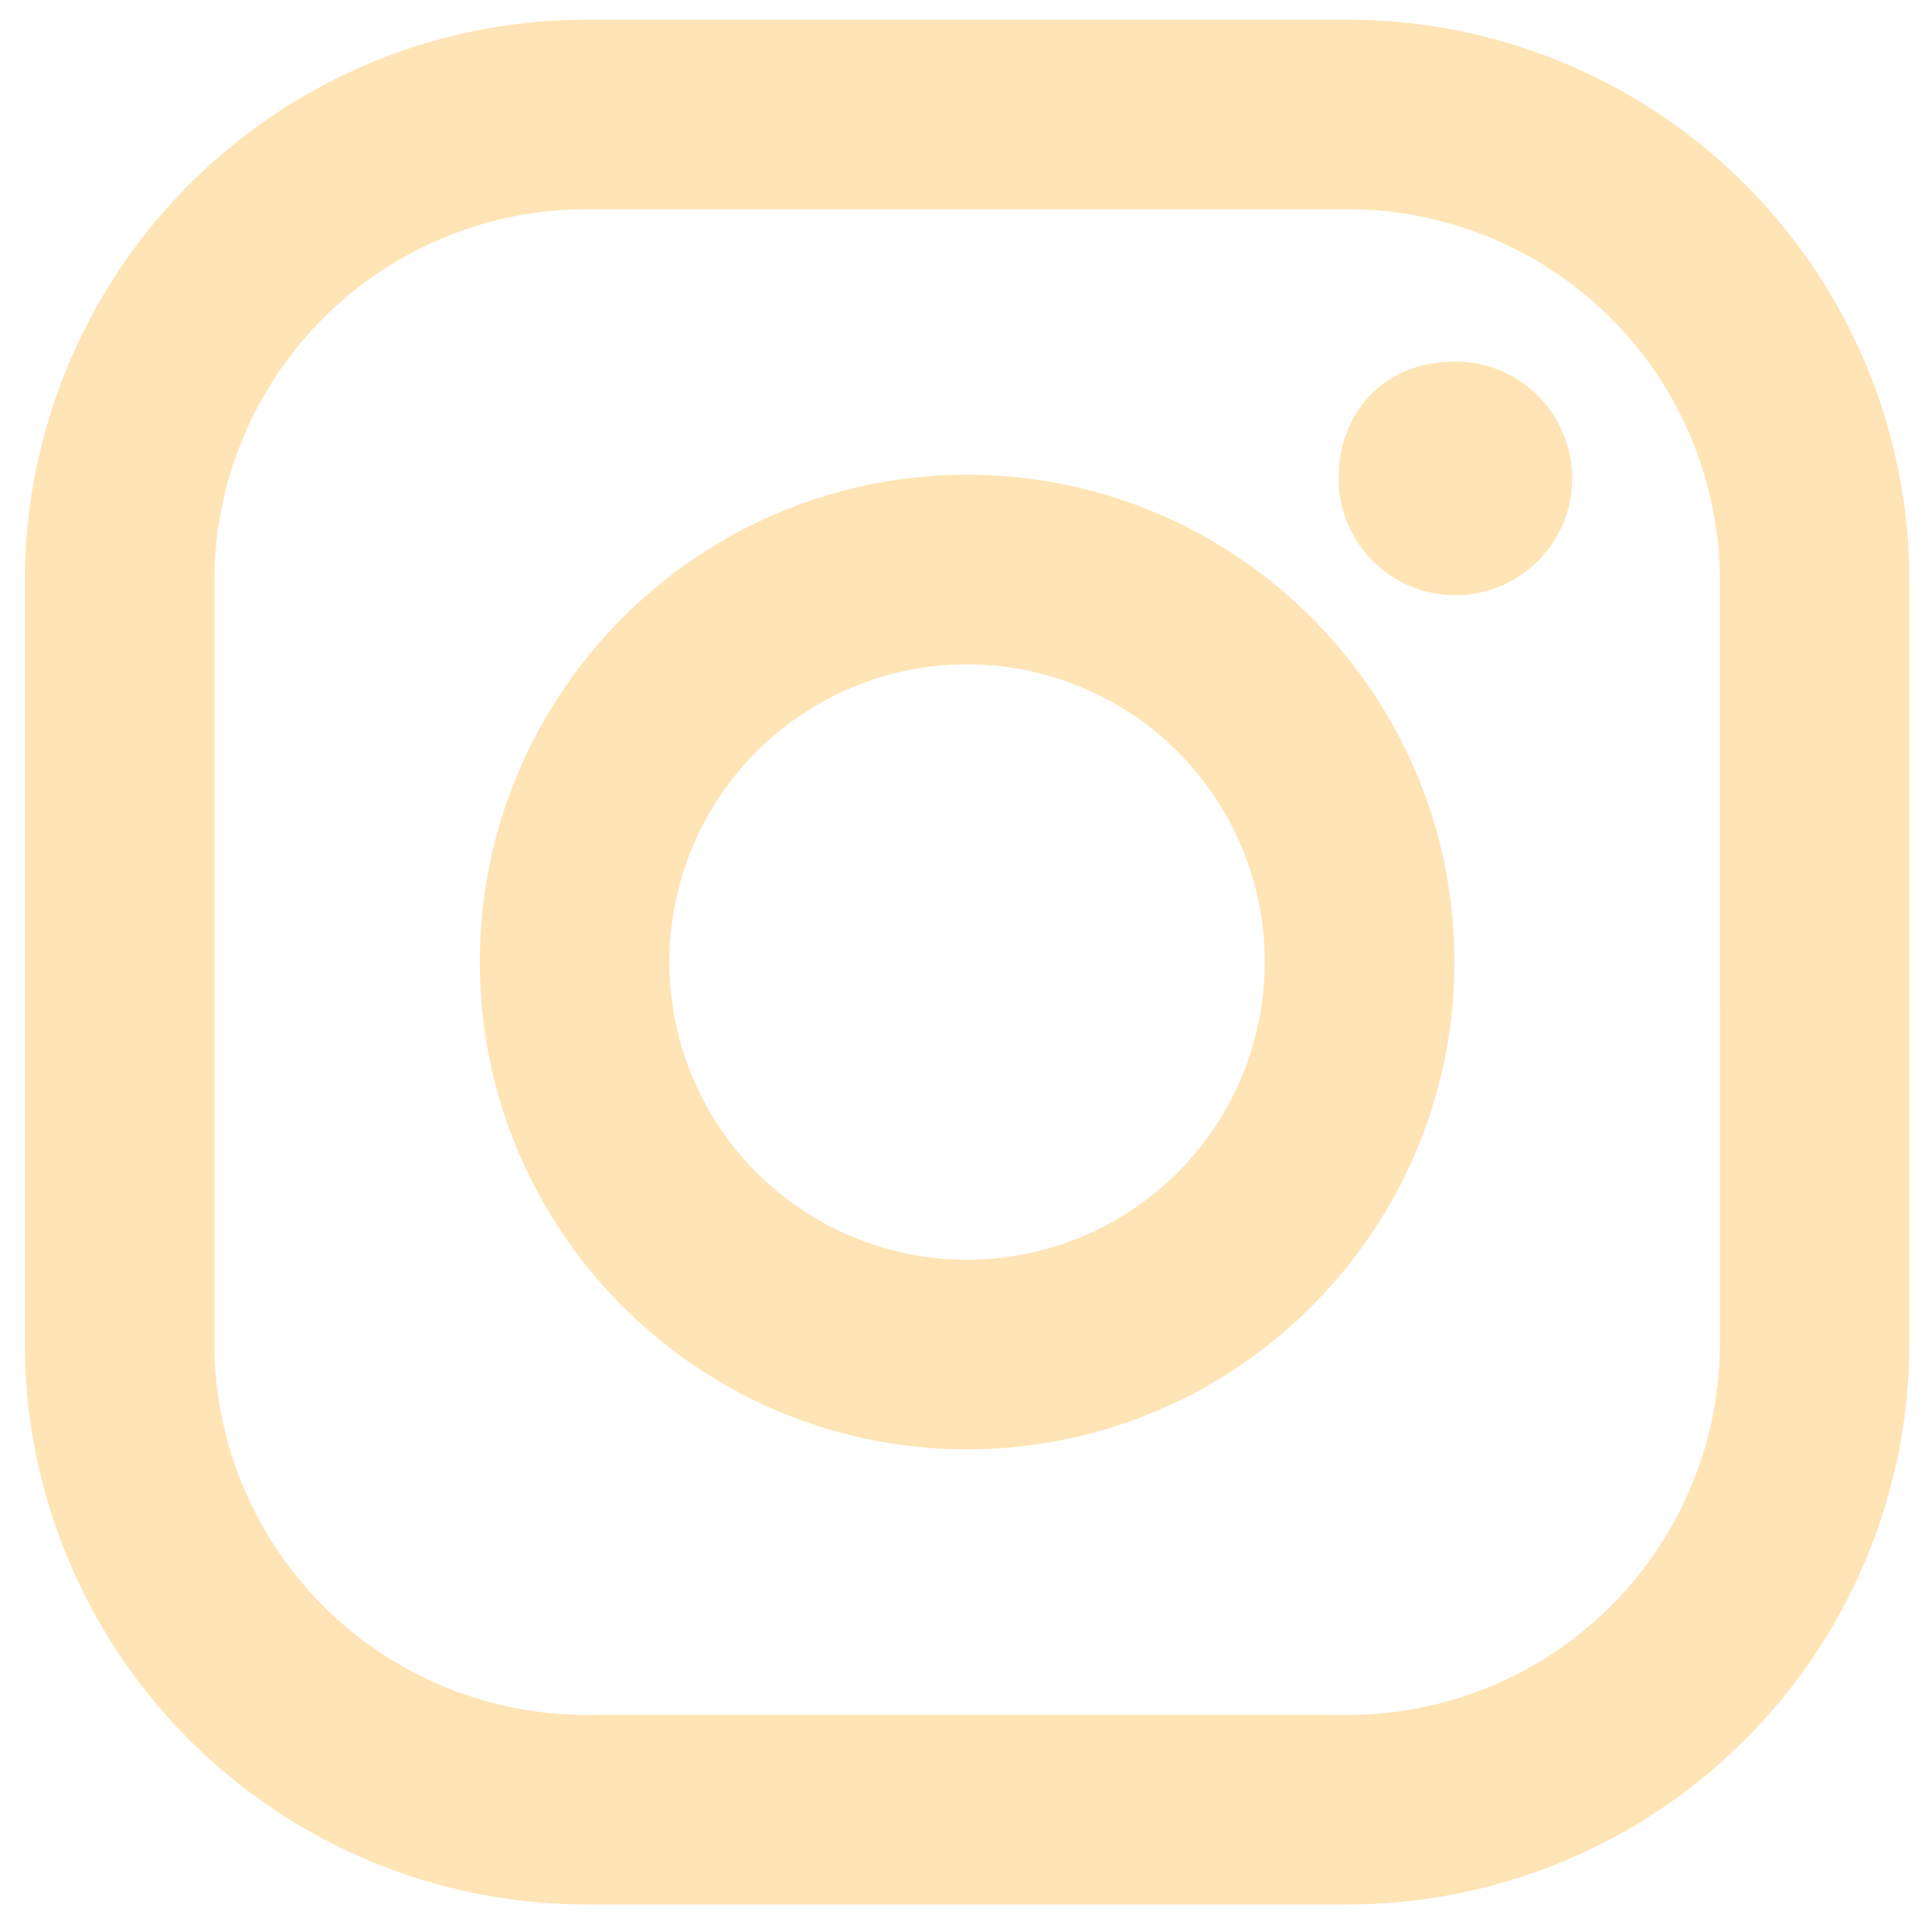 <?xml version="1.0" encoding="UTF-8" standalone="no"?>
<!-- Uploaded to: SVG Repo, www.svgrepo.com, Generator: SVG Repo Mixer Tools -->

<svg
   fill="#000000"
   width="600"
   height="600"
   viewBox="0 0 24 24"
   version="1.1"
   id="svg39"
   sodipodi:docname="social-ig.svg"
   inkscape:version="1.2.2 (b0a8486541, 2022-12-01)"
   xmlns:inkscape="http://www.inkscape.org/namespaces/inkscape"
   xmlns:sodipodi="http://sodipodi.sourceforge.net/DTD/sodipodi-0.dtd"
   xmlns="http://www.w3.org/2000/svg"
   xmlns:svg="http://www.w3.org/2000/svg">
  <defs
     id="defs43" />
  <sodipodi:namedview
     id="namedview41"
     pagecolor="#ffffff"
     bordercolor="#000000"
     borderopacity="0.25"
     inkscape:showpageshadow="2"
     inkscape:pageopacity="0.0"
     inkscape:pagecheckerboard="0"
     inkscape:deskcolor="#d1d1d1"
     showgrid="false"
     inkscape:zoom="0.595"
     inkscape:cx="400.84034"
     inkscape:cy="400"
     inkscape:window-width="1366"
     inkscape:window-height="731"
     inkscape:window-x="0"
     inkscape:window-y="0"
     inkscape:window-maximized="1"
     inkscape:current-layer="svg39" />
  <path
     d="M 16.745,0.245 H 7.283 A 6.98,6.98 0 0 0 0.308,7.22 V 16.682 A 6.98,6.98 0 0 0 7.283,23.658 H 16.745 A 6.981,6.981 0 0 0 23.72,16.682 V 7.22 A 6.978,6.978 0 0 0 16.745,0.245 Z M 21.366,16.682 a 4.622,4.622 0 0 1 -4.621,4.621 H 7.283 A 4.62,4.62 0 0 1 2.663,16.682 V 7.22 A 4.619,4.619 0 0 1 7.283,2.6 h 9.462 a 4.621,4.621 0 0 1 4.62,4.62 z"
     id="path35"
     style="stroke-width:1.064;stroke-dasharray:none;fill:#ffe4b5;fill-opacity:1" />
  <path
     d="m 12.014,5.898 c -3.339,0 -6.053,2.715 -6.053,6.053 0,3.338 2.715,6.053 6.053,6.053 3.338,0 6.053,-2.715 6.053,-6.053 0,-3.338 -2.714,-6.053 -6.053,-6.053 z m 0,9.751 a 3.698,3.698 0 1 1 -0.001,-7.396 3.698,3.698 0 0 1 0.001,7.396 z M 18.08,4.492 a 1.451,1.451 0 1 1 -1.452,1.452 c 0,-0.8 0.543,-1.452 1.452,-1.452 z"
     id="path37"
     style="stroke-width:1.064;stroke-dasharray:none;fill:#ffe4b5;fill-opacity:1" />
</svg>
